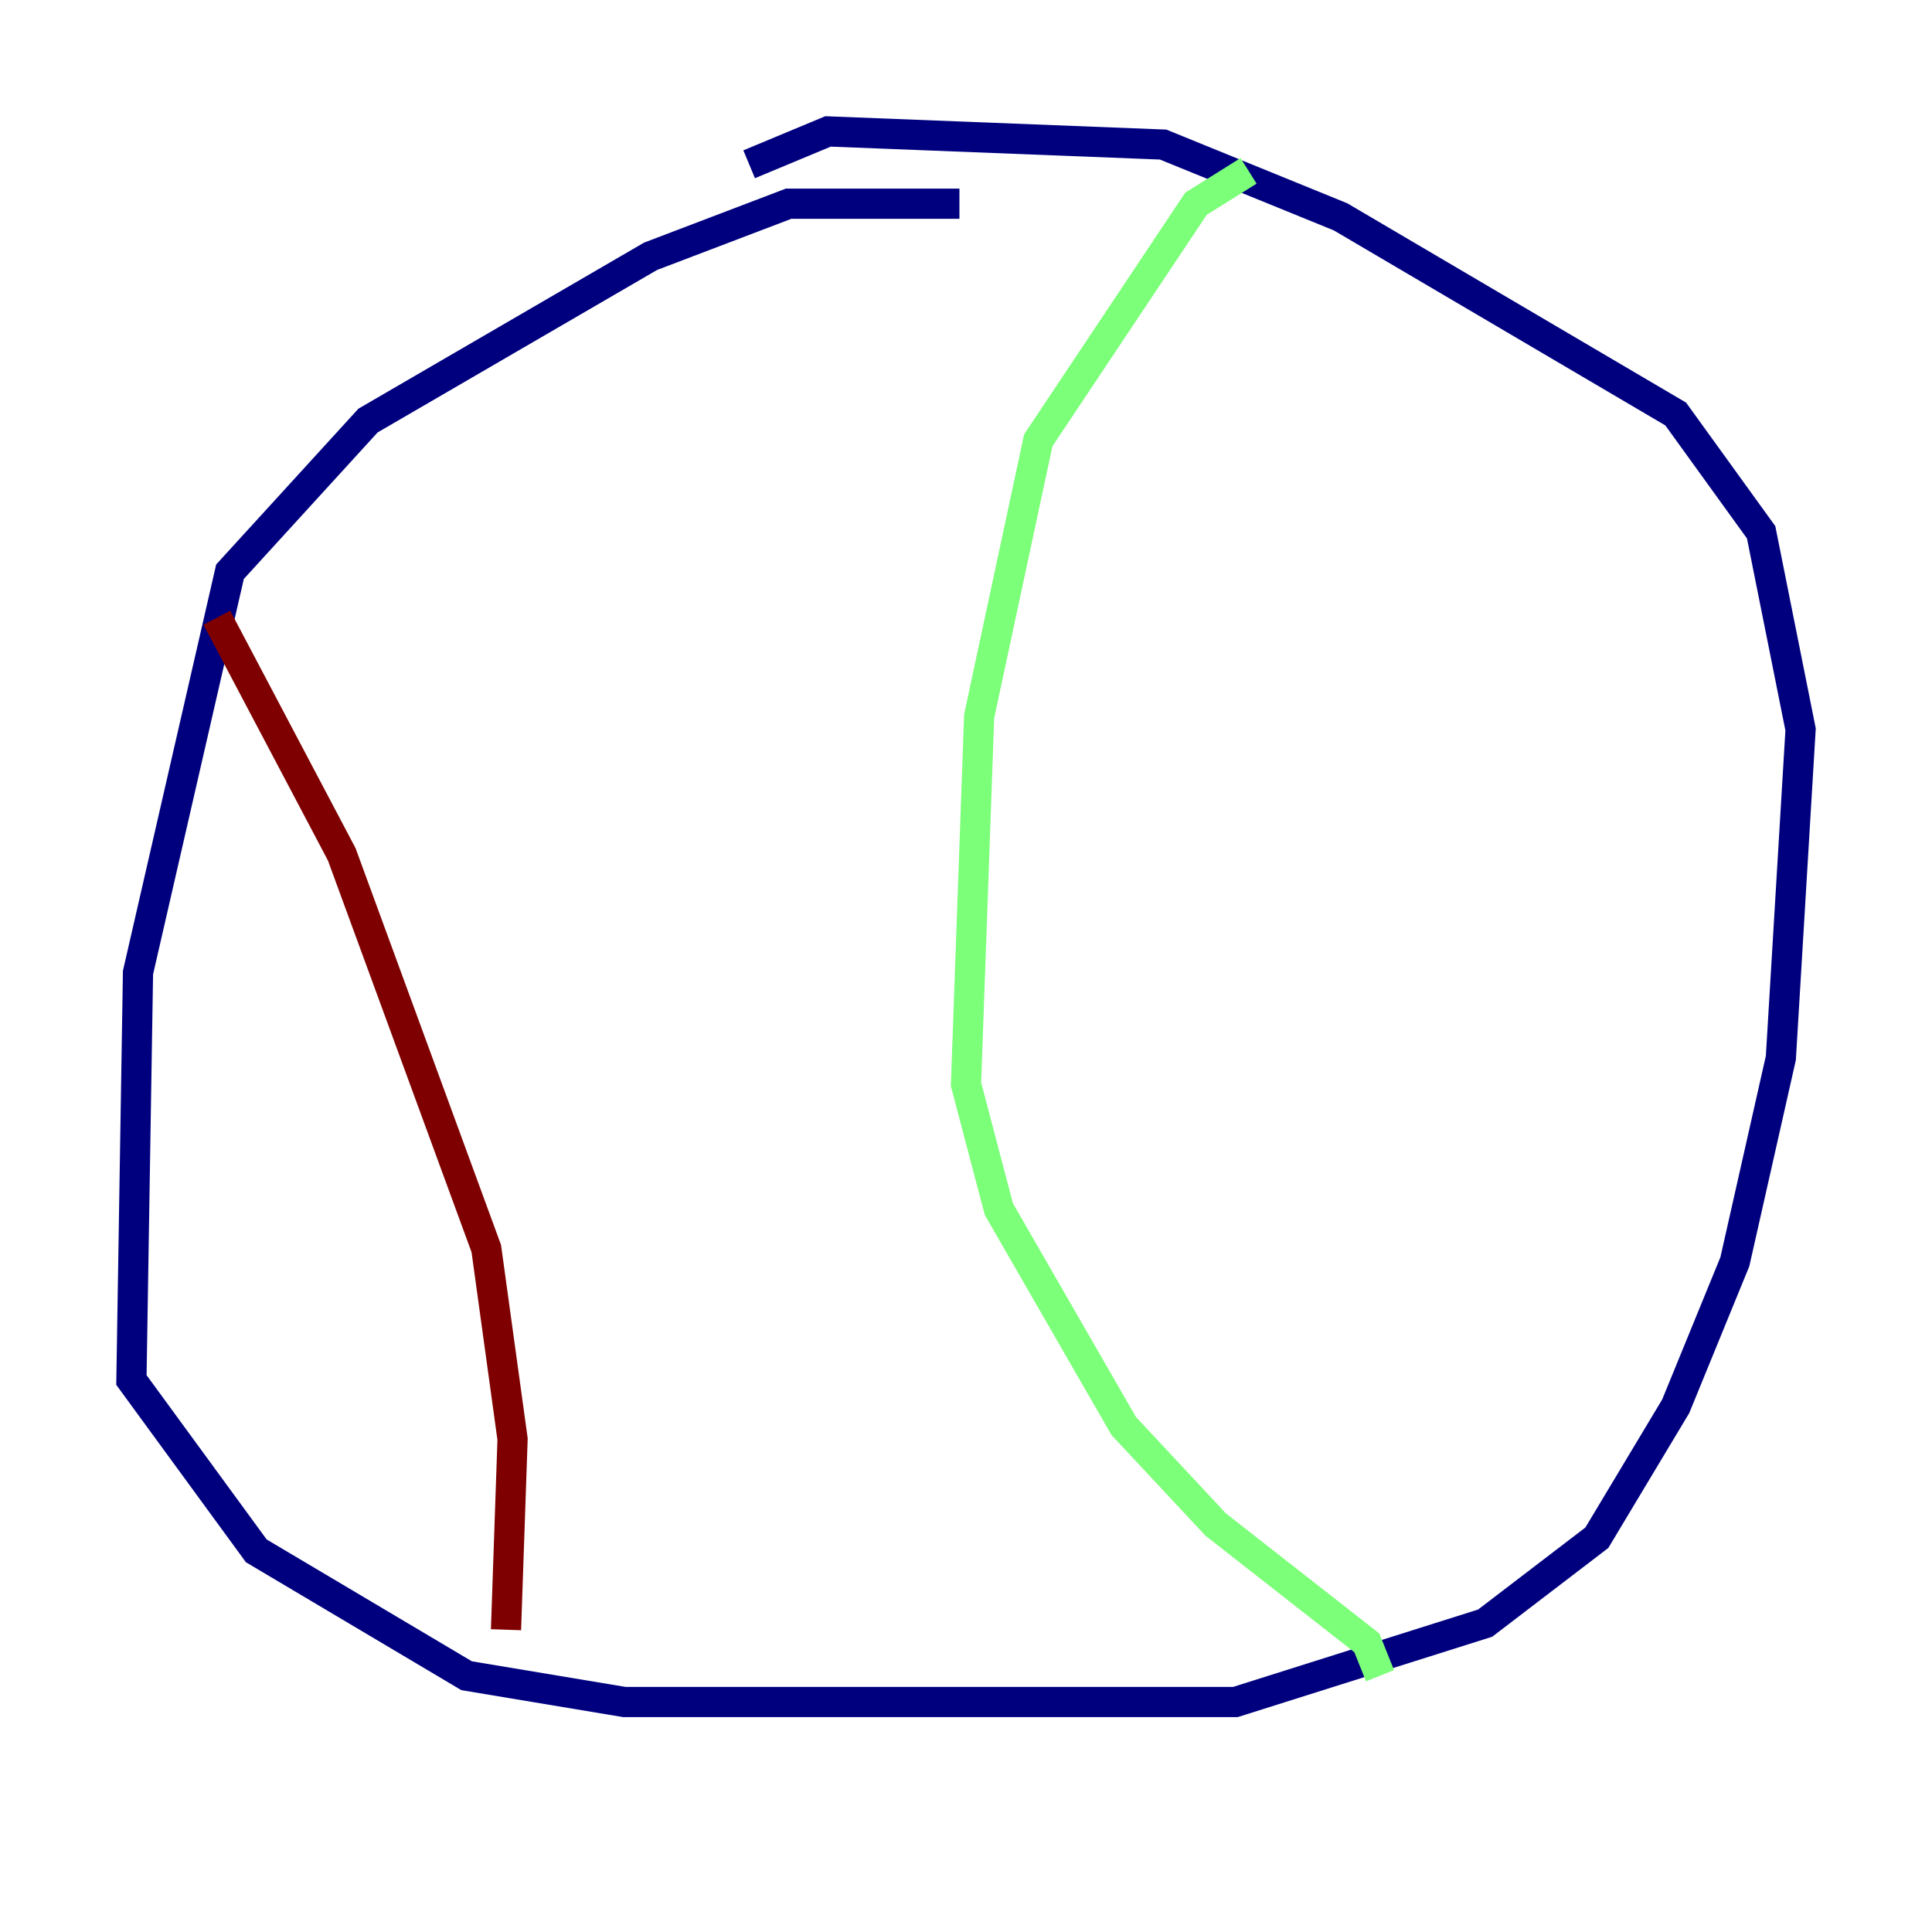 <?xml version="1.0" encoding="utf-8" ?>
<svg baseProfile="tiny" height="128" version="1.2" viewBox="0,0,128,128" width="128" xmlns="http://www.w3.org/2000/svg" xmlns:ev="http://www.w3.org/2001/xml-events" xmlns:xlink="http://www.w3.org/1999/xlink"><defs /><polyline fill="none" points="63.565,13.497 52.245,13.497 43.102,16.98 24.381,27.864 15.238,37.878 9.143,64.435 8.707,91.429 16.98,102.748 30.912,111.02 41.361,112.762 81.85,112.762 98.395,107.537 105.796,101.878 111.02,93.17 114.939,83.592 117.986,70.095 119.293,48.327 116.68,35.265 111.02,27.429 88.816,14.367 77.061,9.578 54.857,8.707 49.633,10.884" stroke="#00007f" stroke-width="2" /><polyline fill="none" points="82.721,11.32 79.238,13.497 68.789,29.17 64.871,47.456 64.0,71.837 66.177,80.109 74.449,94.476 80.544,101.007 90.558,108.844 91.429,111.02" stroke="#7cff79" stroke-width="2" /><polyline fill="none" points="14.367,40.925 22.64,56.599 32.218,82.721 33.959,95.347 33.524,107.973" stroke="#7f0000" stroke-width="2" /></svg>